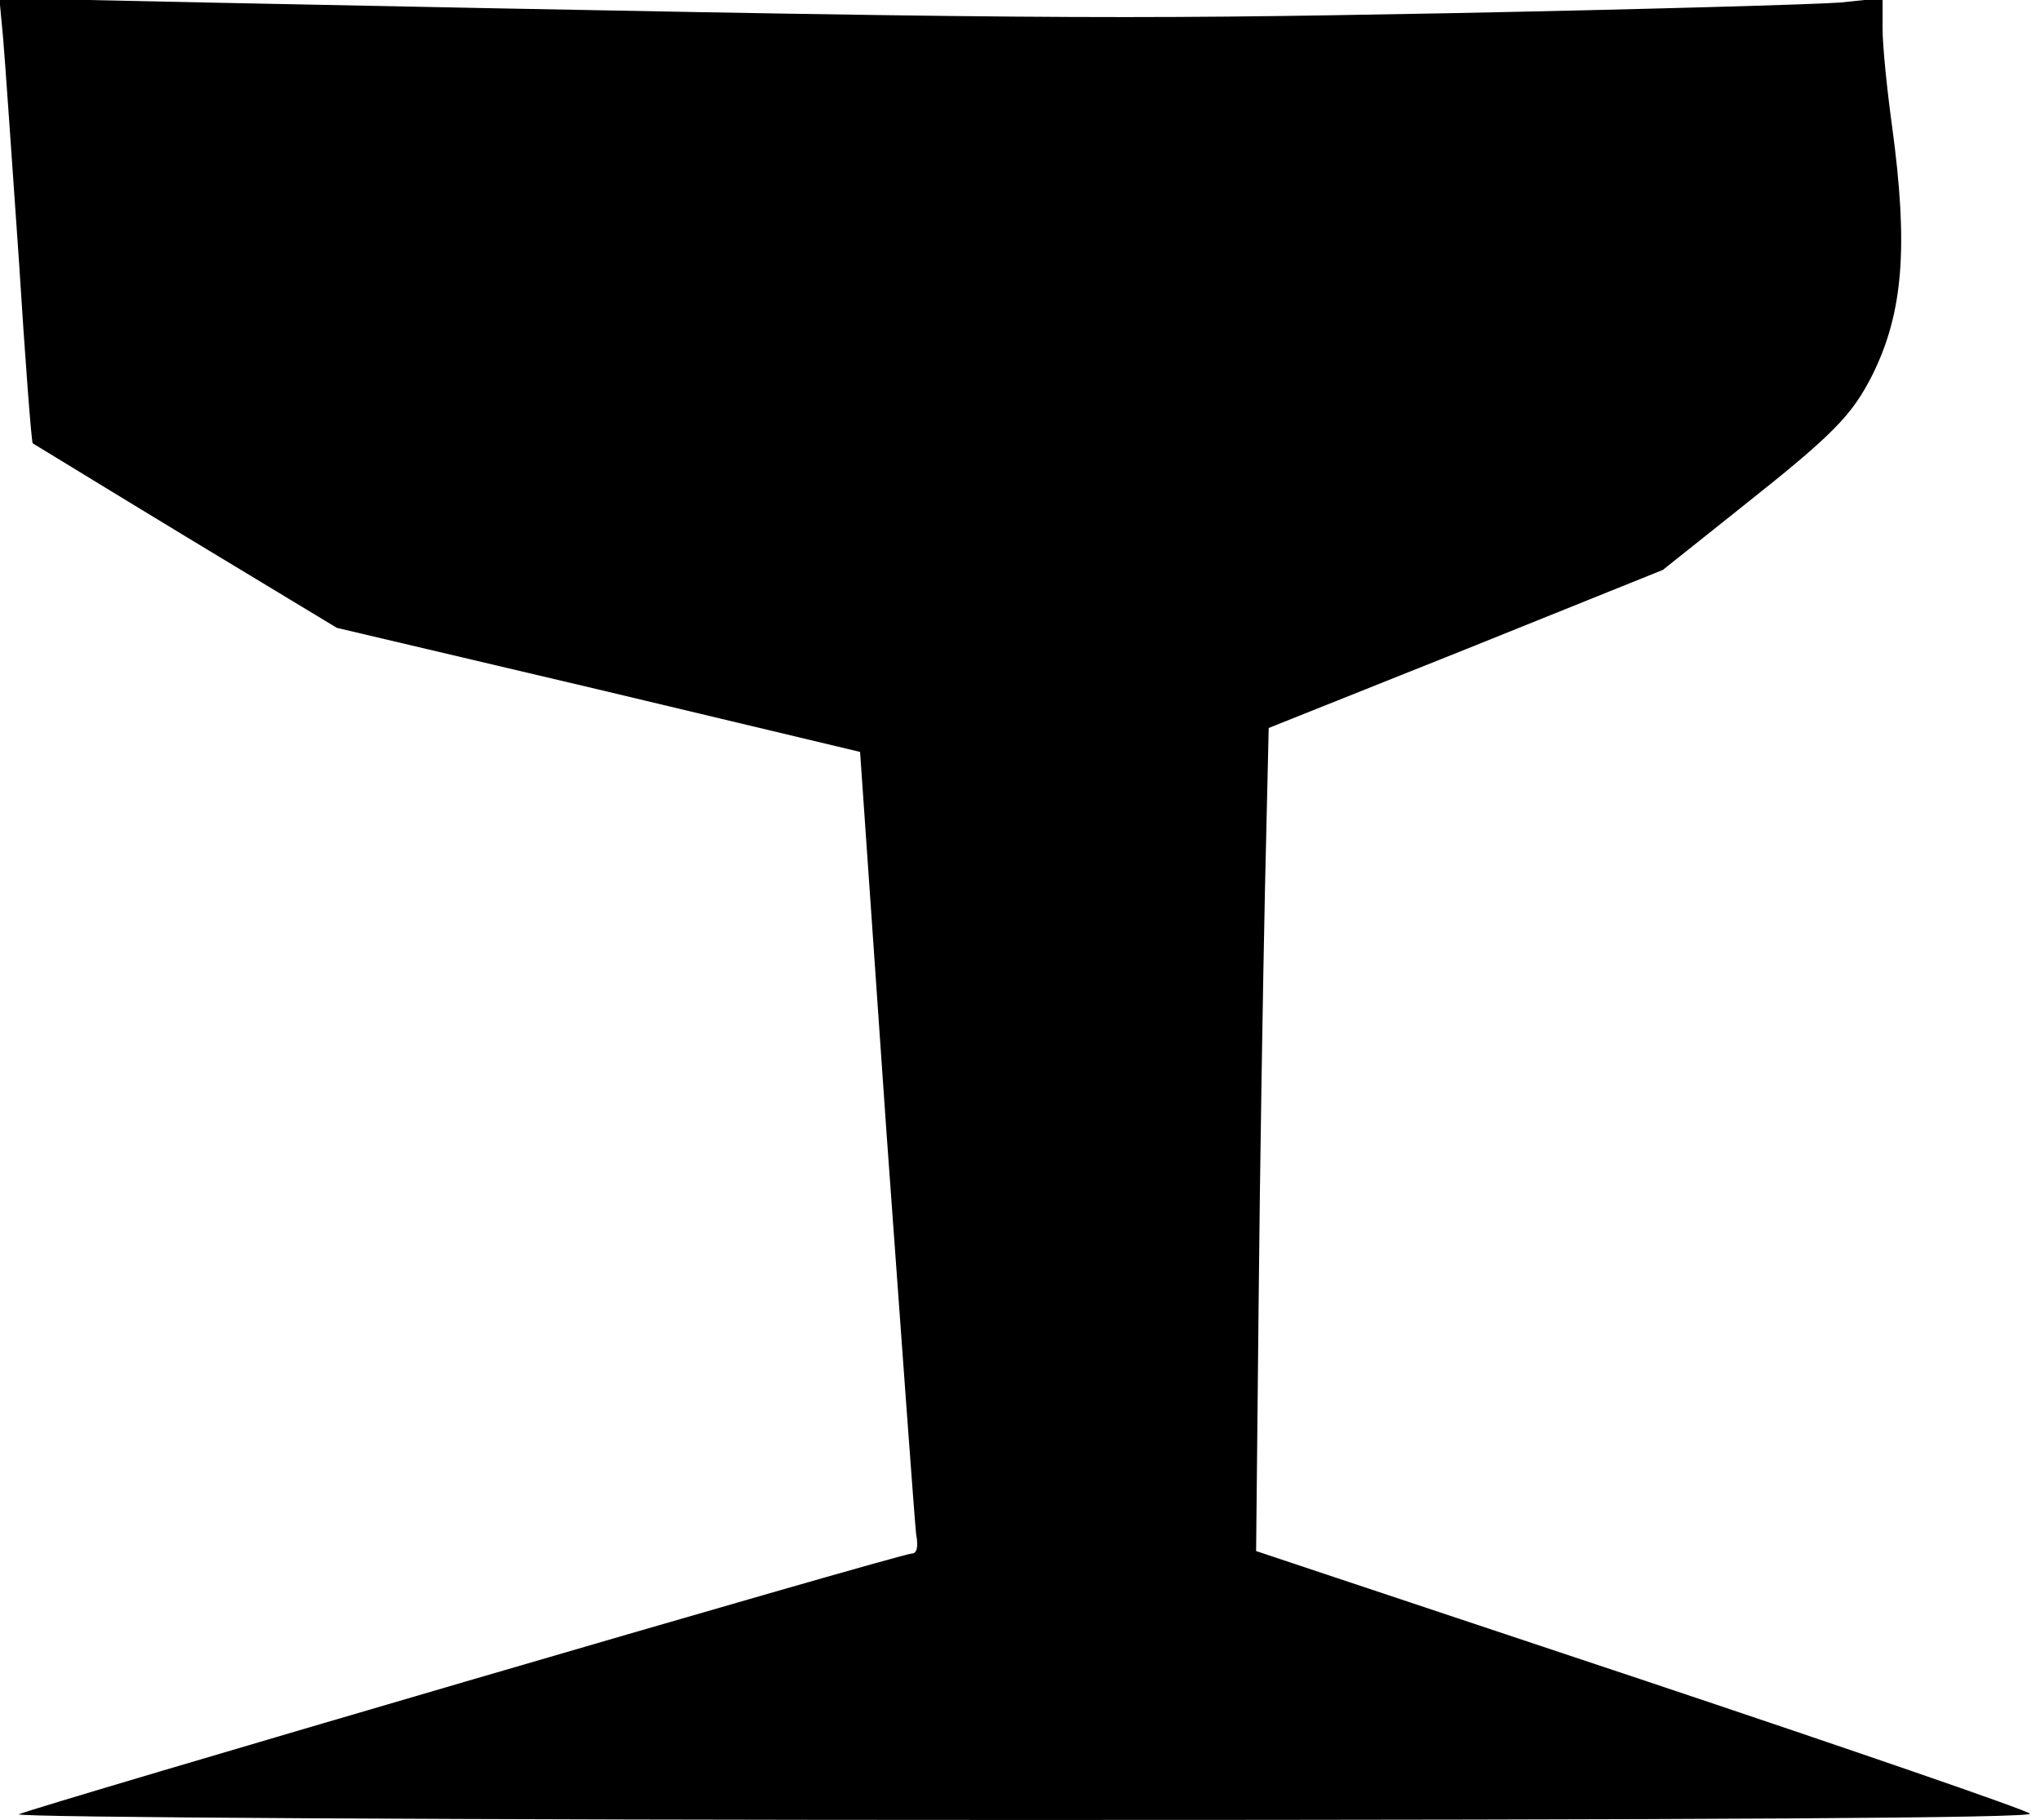 <?xml version="1.0" standalone="no"?>
<!DOCTYPE svg PUBLIC "-//W3C//DTD SVG 20010904//EN"
 "http://www.w3.org/TR/2001/REC-SVG-20010904/DTD/svg10.dtd">
<svg version="1.0" xmlns="http://www.w3.org/2000/svg"
 width="324pt" height="289pt" viewBox="0 0 324 289"
 preserveAspectRatio="xMidYMid meet">
<g transform="translate(0,289) scale(0.1,-0.1)"
fill="#000000" stroke="none">
<path d="M5 2829 c3 -35 14 -194 25 -352 10 -159 20 -290 22 -291 2 -1 111
-68 243 -148 l240 -145 416 -98 415 -99 42 -605 c24 -333 45 -620 47 -637 4
-21 1 -31 -7 -31 -18 0 -1399 -404 -1418 -414 -8 -5 709 -9 1595 -9 1096 0
1606 3 1599 10 -6 6 -285 102 -620 214 l-609 203 4 394 c2 217 7 511 10 653
l6 260 313 125 313 126 123 98 c149 118 177 147 210 212 49 99 57 204 31 395
-8 58 -15 127 -15 154 l0 49 -67 -7 c-38 -3 -318 -11 -623 -17 -541 -10 -646
-10 -1973 17 l-328 7 6 -64z"/>
</g>
</svg>
